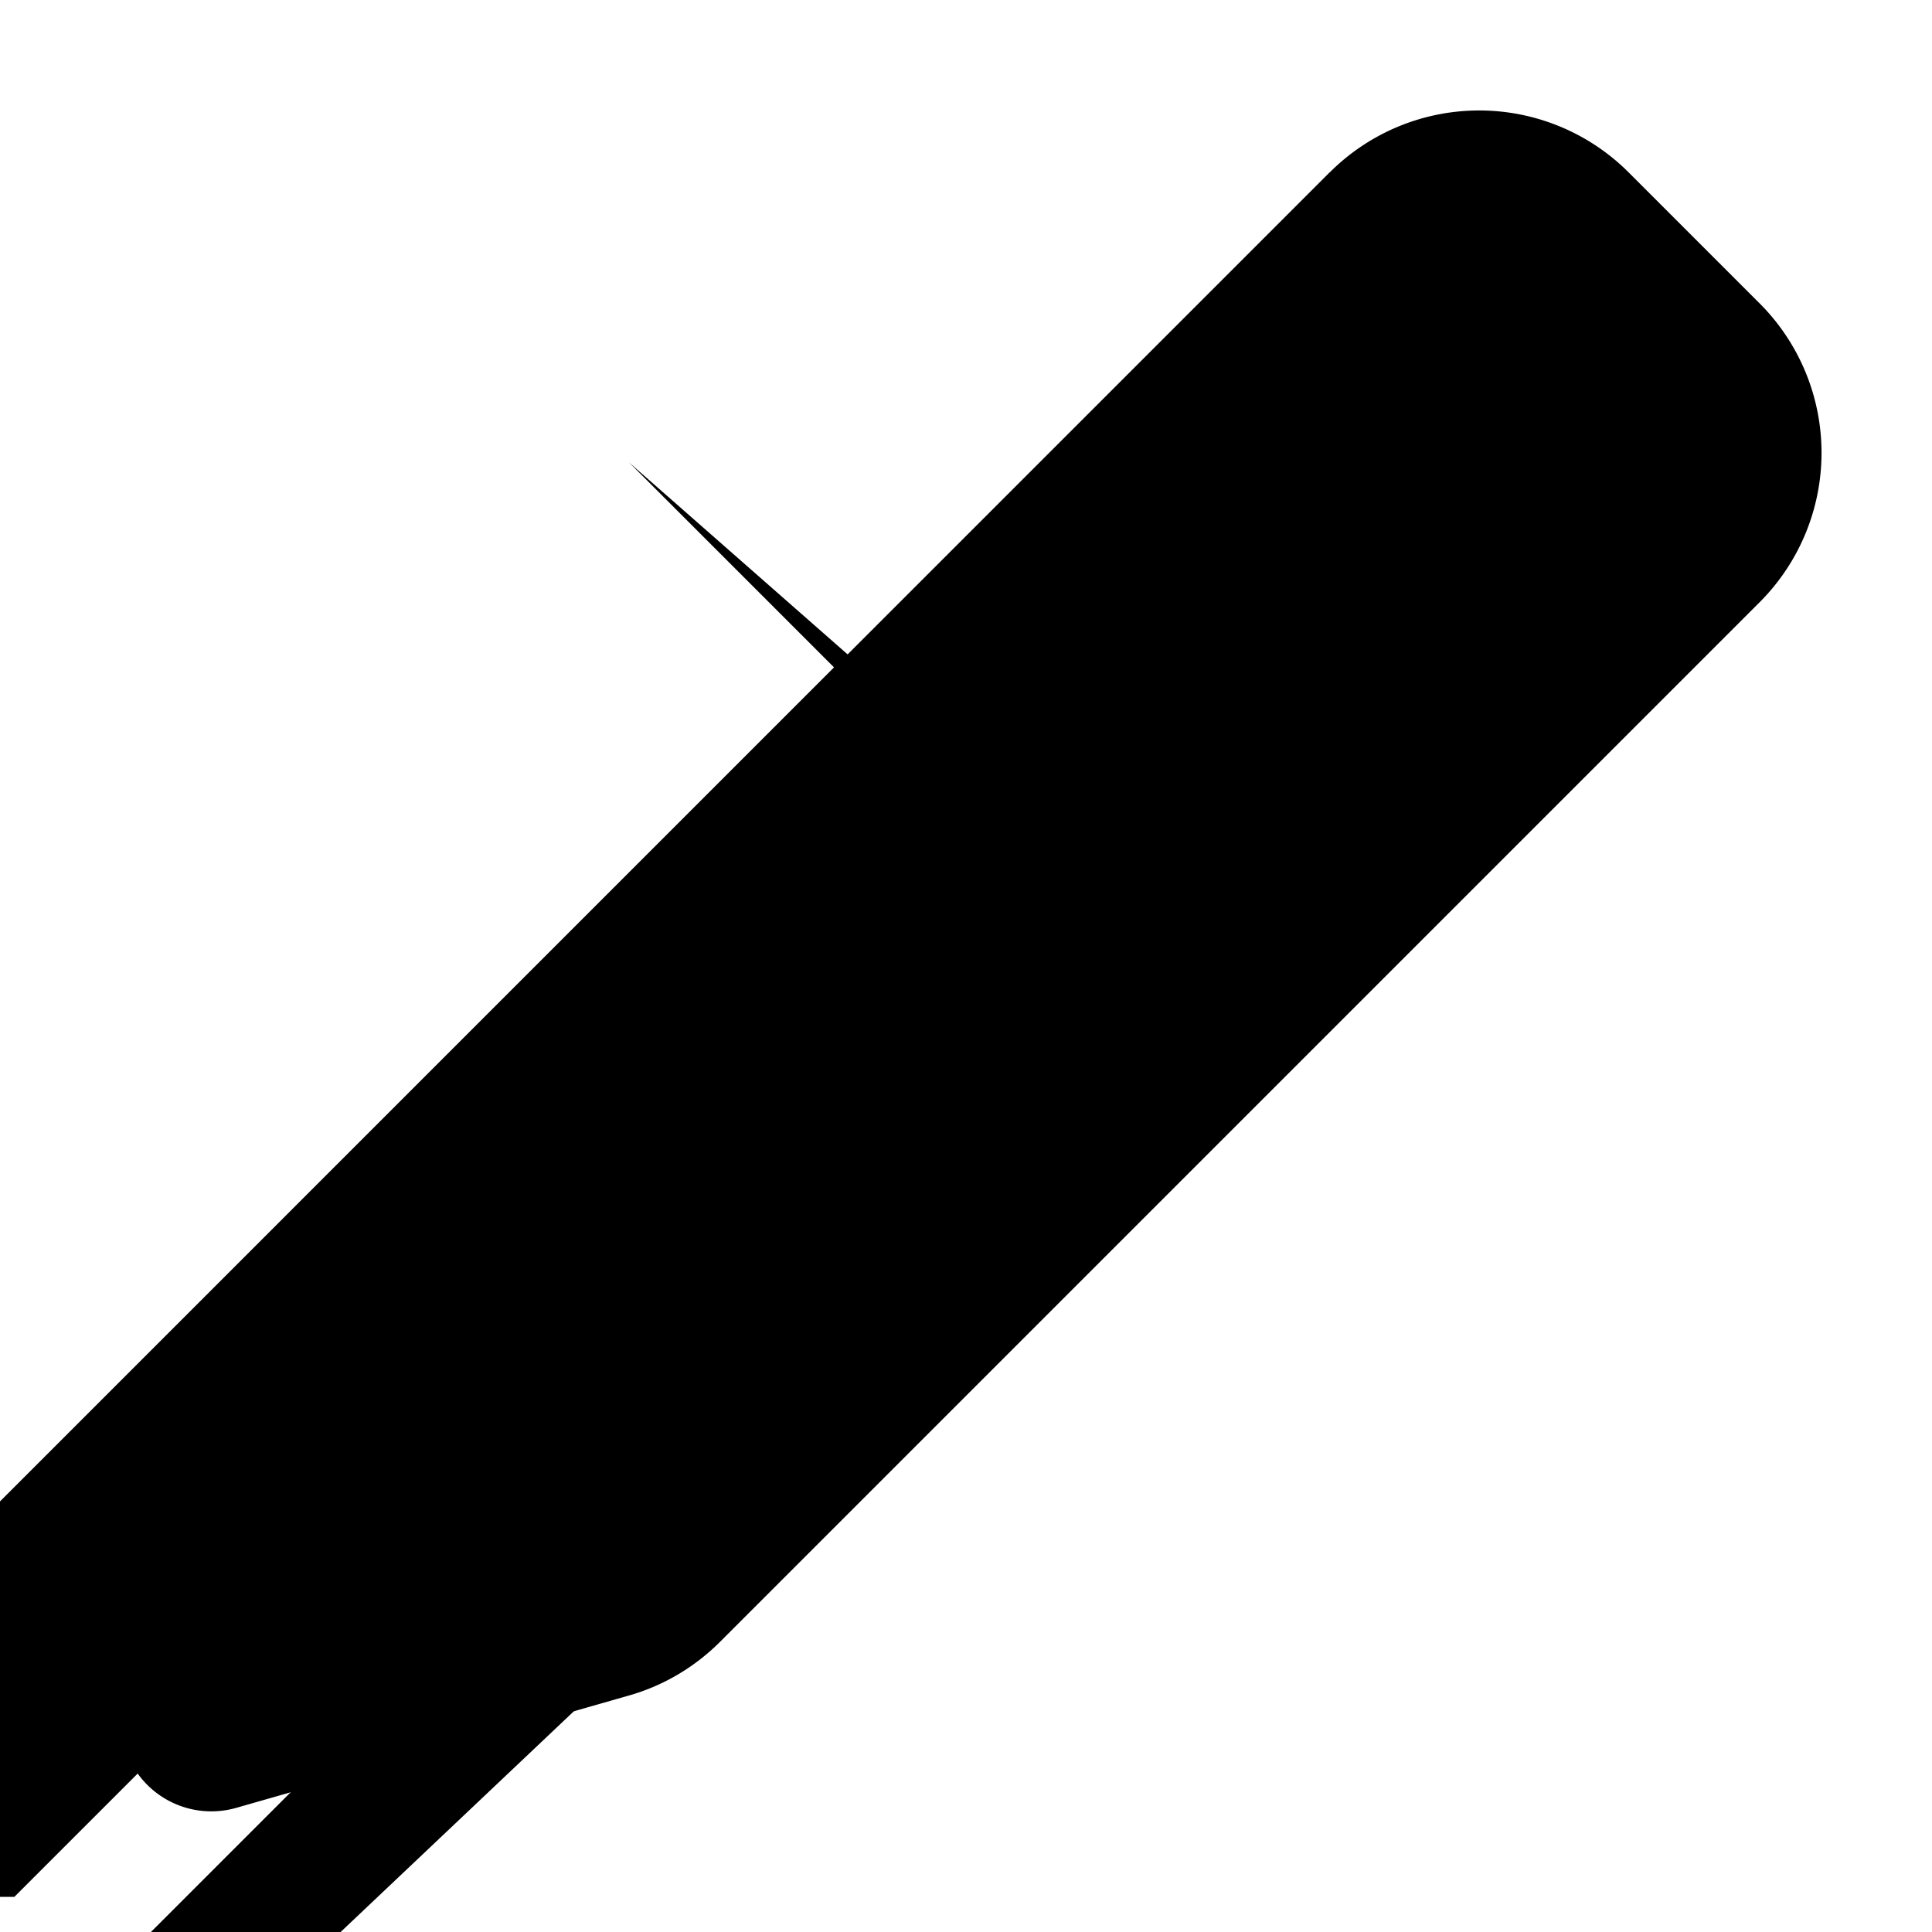 <svg width="16" height="16" viewBox="0 0 16 16" fill="none" xmlns="http://www.w3.org/2000/svg" role="img" aria-label="Editar" focusable="false">
  <path d="M11.013 1.427a1.75 1.75 0 0 1 2.474 0l1.086 1.086a1.75 1.75 0 0 1 0 2.474l-8.61 8.61c-.21.21-.47.364-.756.445l-3.251.93a.75.75 0 0 1-.927-.928l.929-3.25c.081-.286.235-.547.445-.758l8.61-8.61Z" fill="currentColor"/>
  <path d="m5.21 3.83 1.697 1.697-8.485 8.485v1.697h1.697l8.485-8.485 1.697 1.697L1.5 17.25H.75v-.75L9.581 7.669z" fill="currentColor"/>
</svg> 